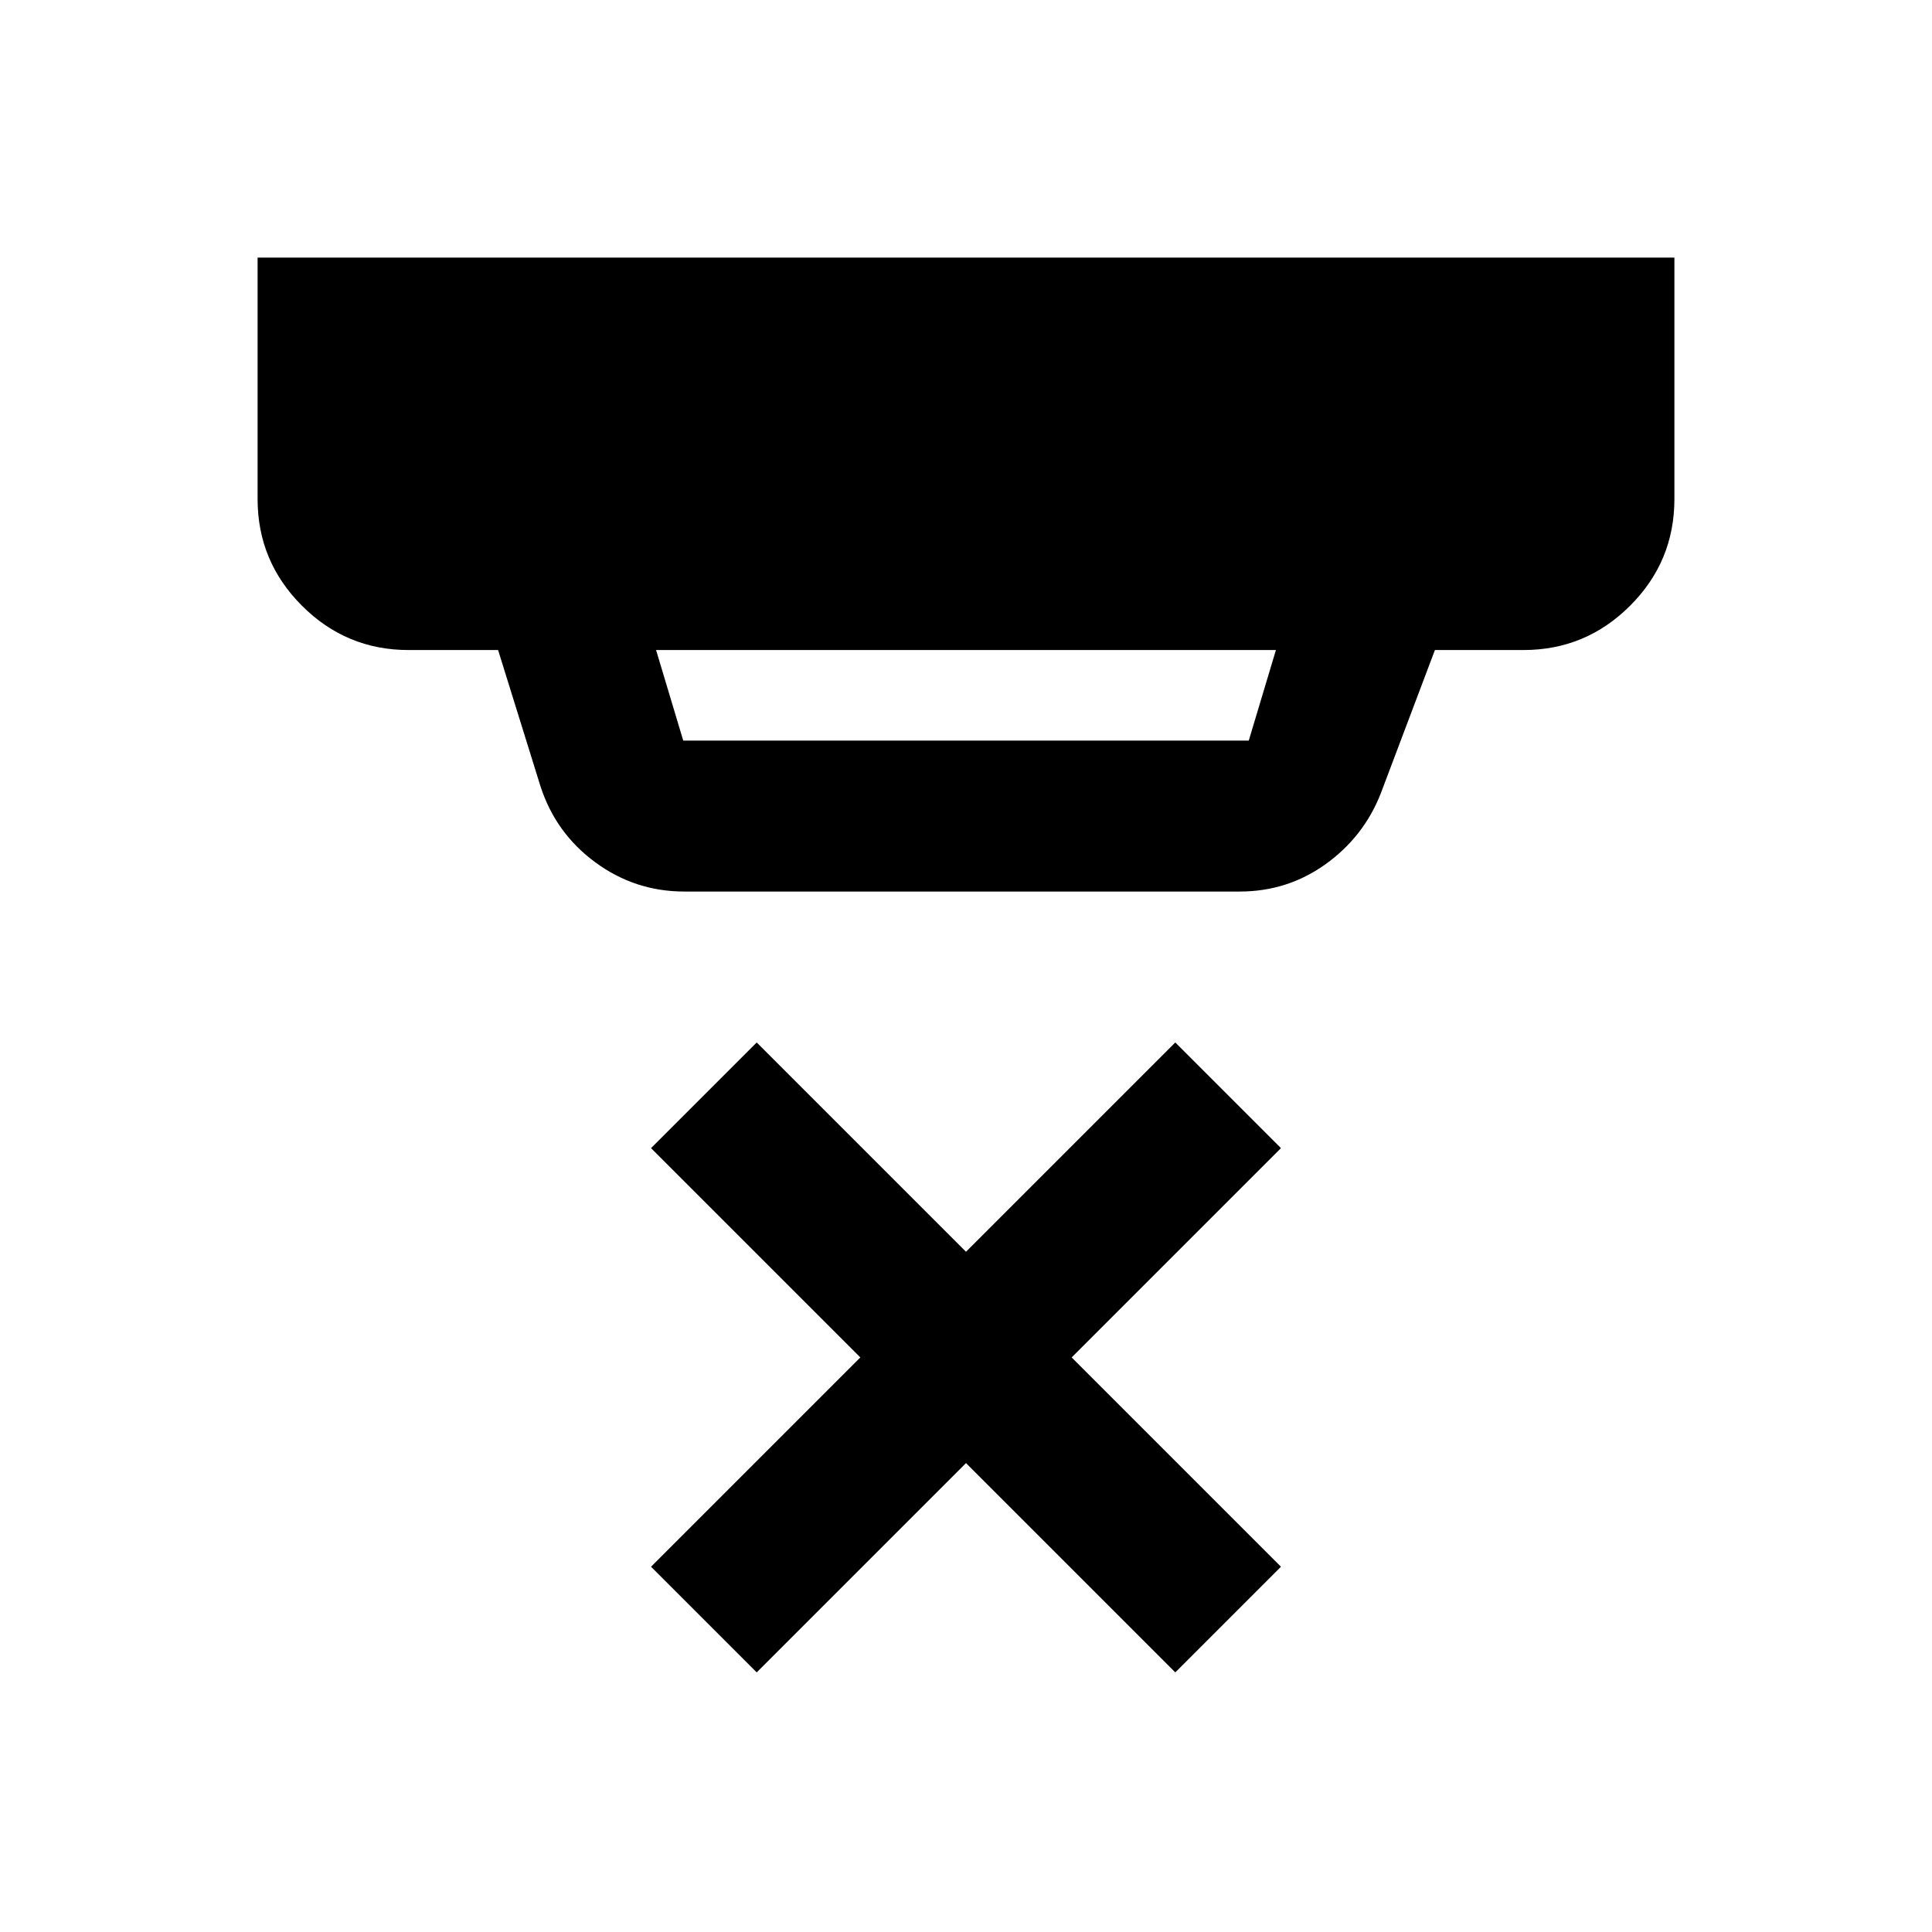 <svg xmlns="http://www.w3.org/2000/svg" height="24" viewBox="0 -960 960 960" width="24"><path d="m326-637 13.5 45h281l13.5-45H326Zm14 120q-24.46 0-44.22-14.53-19.75-14.53-27.28-37.97l-21-67.5H203q-30.94 0-52.97-22.03Q128-681.06 128-712v-120h704v120q0 31-22.03 53T757-637h-44l-27 71.5q-8.51 21.45-27.43 34.98Q639.65-517 616-517H340Zm36 388-52.5-52.5 104-104-104-104L376-442l104 104 104-104 52.5 52.5-104 104 104 104L584-129 480-233 376-129Z"/></svg>